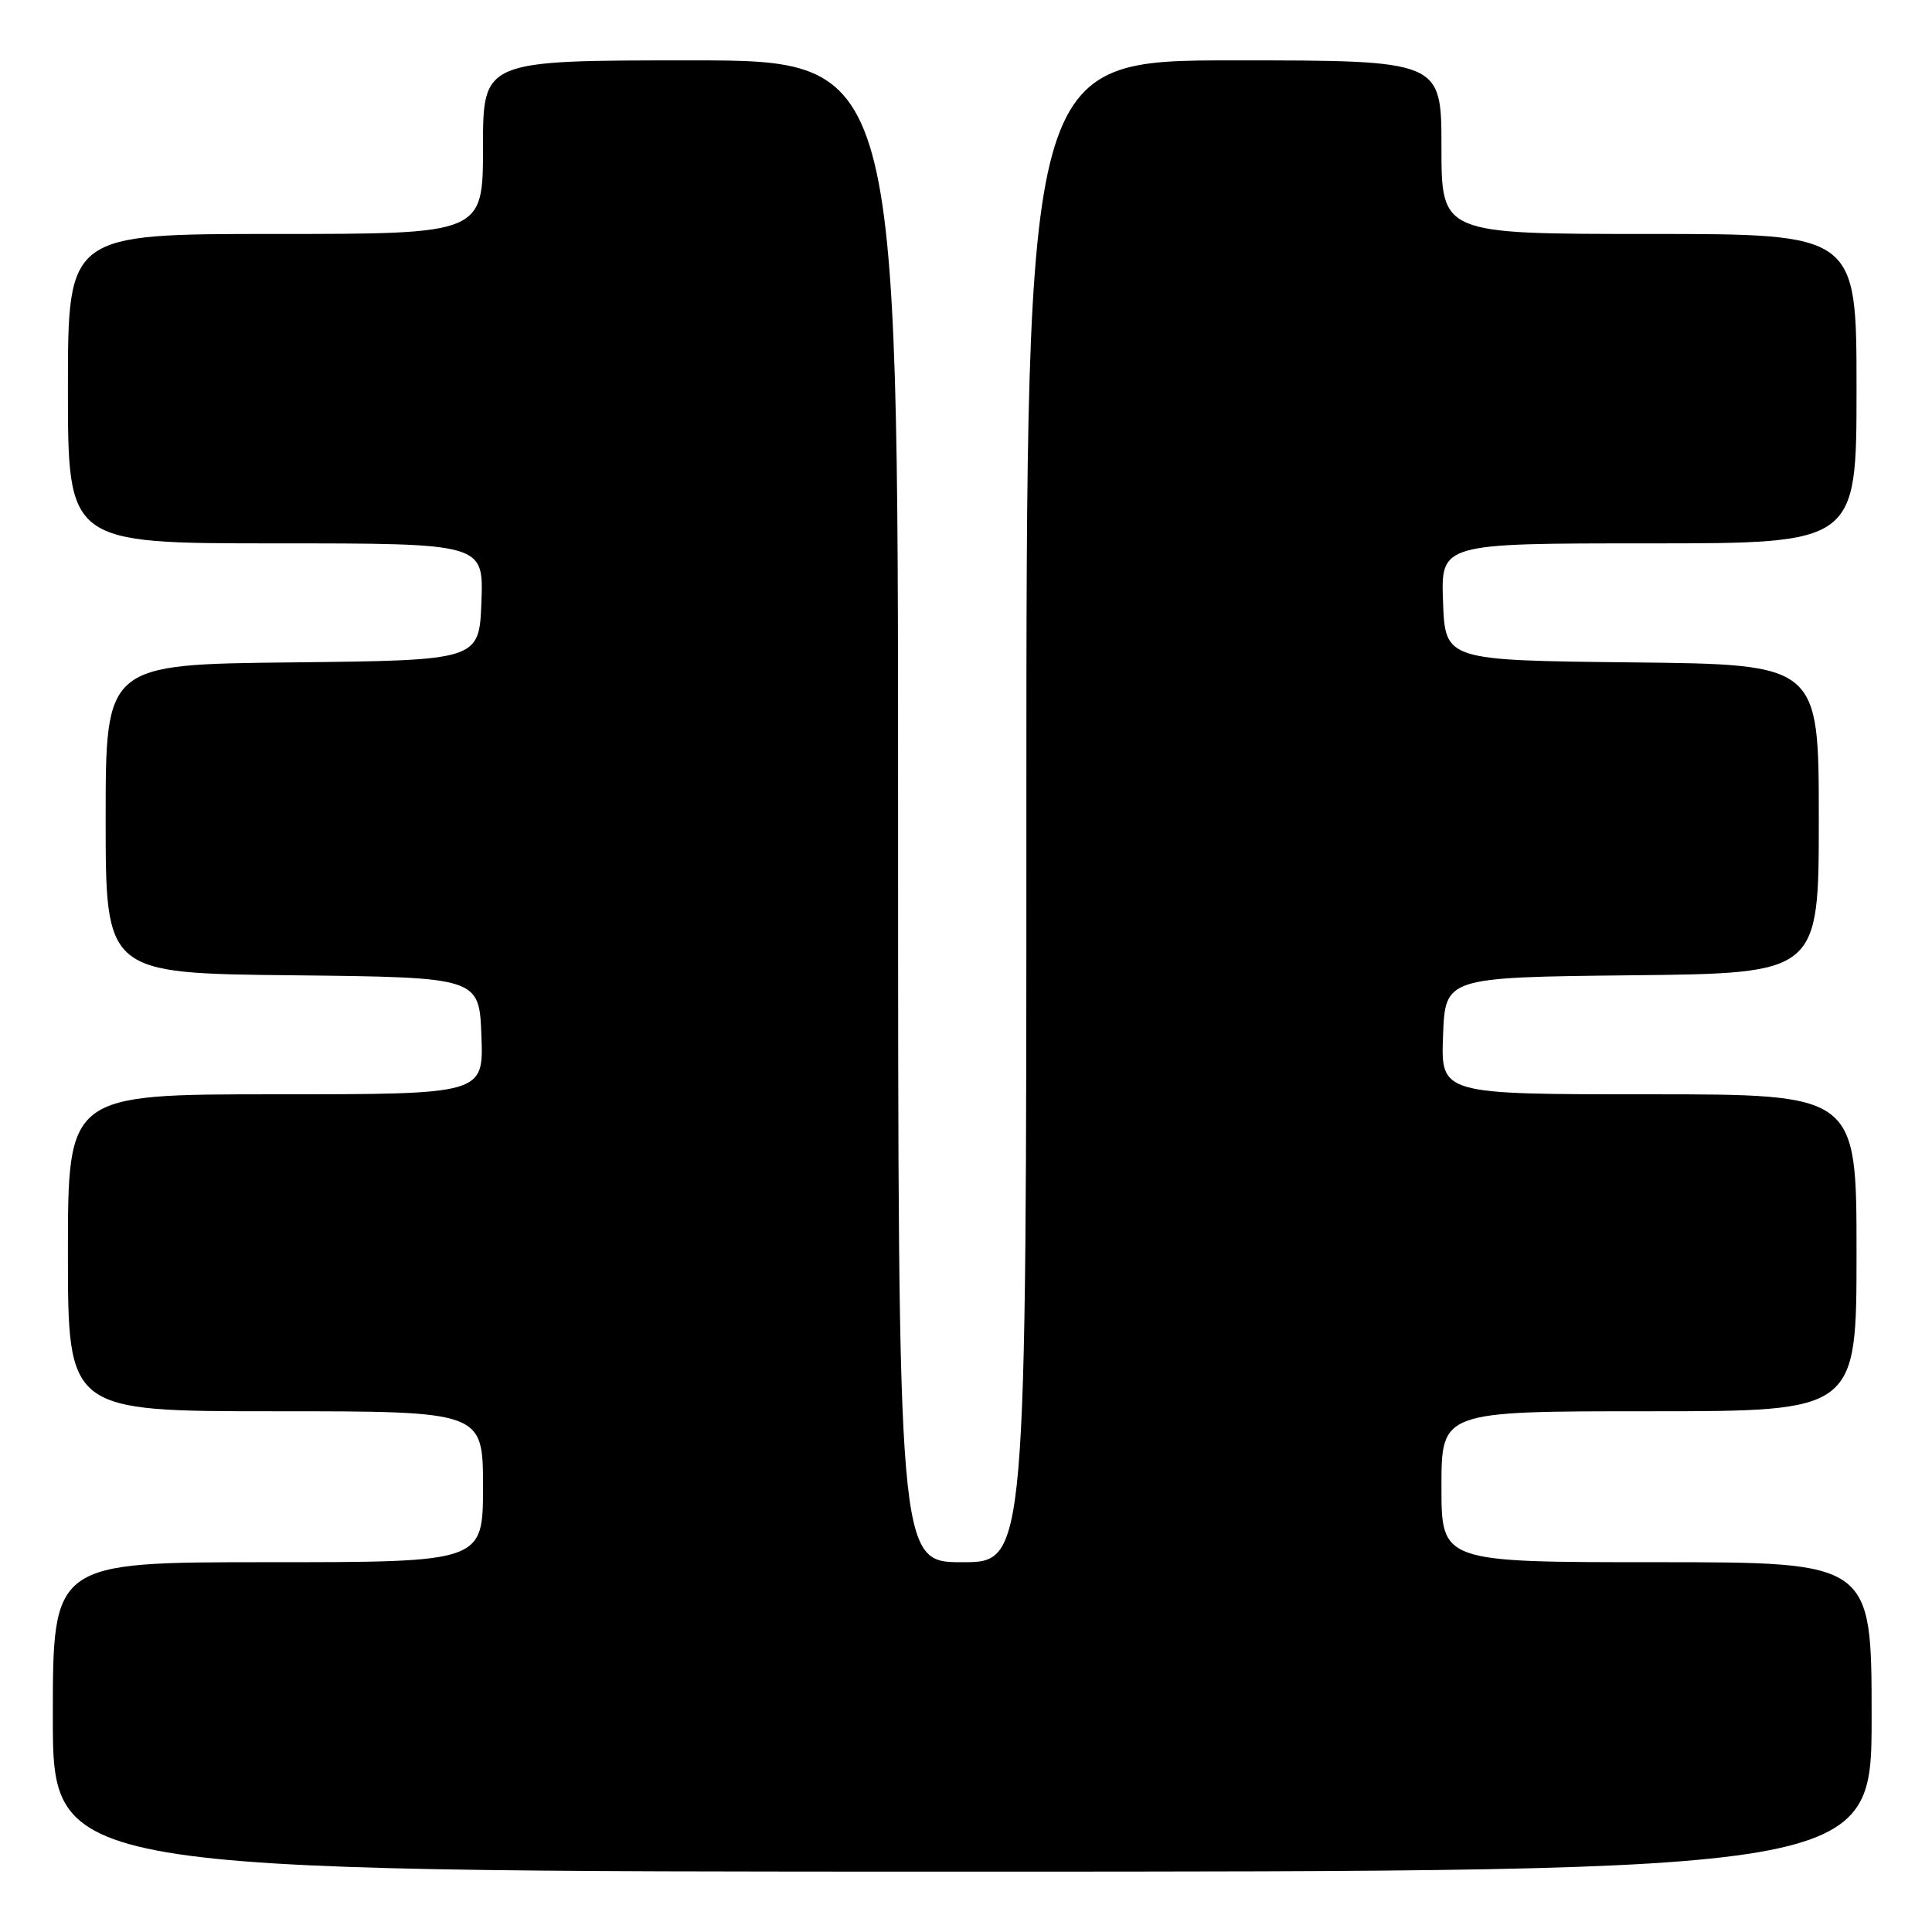 <?xml version="1.0" encoding="UTF-8" standalone="no"?>
<!DOCTYPE svg PUBLIC "-//W3C//DTD SVG 1.1//EN" "http://www.w3.org/Graphics/SVG/1.1/DTD/svg11.dtd" >
<svg xmlns="http://www.w3.org/2000/svg" xmlns:xlink="http://www.w3.org/1999/xlink" version="1.1" viewBox="0 0 256 256">
 <g >
 <path fill="currentColor"
d=" M 248.00 227.50 C 248.00 207.00 248.00 207.00 219.50 207.00 C 191.00 207.00 191.00 207.00 191.00 197.00 C 191.00 187.00 191.00 187.00 218.50 187.00 C 246.00 187.00 246.00 187.00 246.00 166.00 C 246.00 145.00 246.00 145.00 218.46 145.00 C 190.92 145.00 190.92 145.00 191.21 137.25 C 191.50 129.50 191.50 129.50 216.25 129.23 C 241.00 128.97 241.00 128.97 241.00 108.50 C 241.00 88.03 241.00 88.03 216.25 87.77 C 191.50 87.50 191.50 87.50 191.21 79.75 C 190.92 72.00 190.92 72.00 218.46 72.00 C 246.00 72.00 246.00 72.00 246.00 51.50 C 246.00 31.00 246.00 31.00 218.50 31.00 C 191.00 31.00 191.00 31.00 191.00 19.50 C 191.00 8.00 191.00 8.00 163.50 8.00 C 136.00 8.00 136.00 8.00 136.00 107.50 C 136.00 207.00 136.00 207.00 127.50 207.00 C 119.00 207.00 119.00 207.00 119.00 107.50 C 119.00 8.00 119.00 8.00 91.50 8.00 C 64.00 8.00 64.00 8.00 64.00 19.50 C 64.00 31.00 64.00 31.00 36.50 31.00 C 9.00 31.00 9.00 31.00 9.00 51.50 C 9.00 72.00 9.00 72.00 36.54 72.00 C 64.08 72.00 64.08 72.00 63.79 79.75 C 63.50 87.50 63.50 87.50 38.75 87.77 C 14.00 88.03 14.00 88.03 14.00 108.50 C 14.00 128.97 14.00 128.97 38.75 129.23 C 63.50 129.50 63.50 129.50 63.79 137.25 C 64.08 145.00 64.08 145.00 36.54 145.00 C 9.00 145.00 9.00 145.00 9.00 166.00 C 9.00 187.00 9.00 187.00 36.50 187.00 C 64.00 187.00 64.00 187.00 64.00 197.00 C 64.00 207.00 64.00 207.00 35.50 207.00 C 7.00 207.00 7.00 207.00 7.00 227.50 C 7.00 248.00 7.00 248.00 127.50 248.00 C 248.00 248.00 248.00 248.00 248.00 227.50 Z "/>
</g>
</svg>